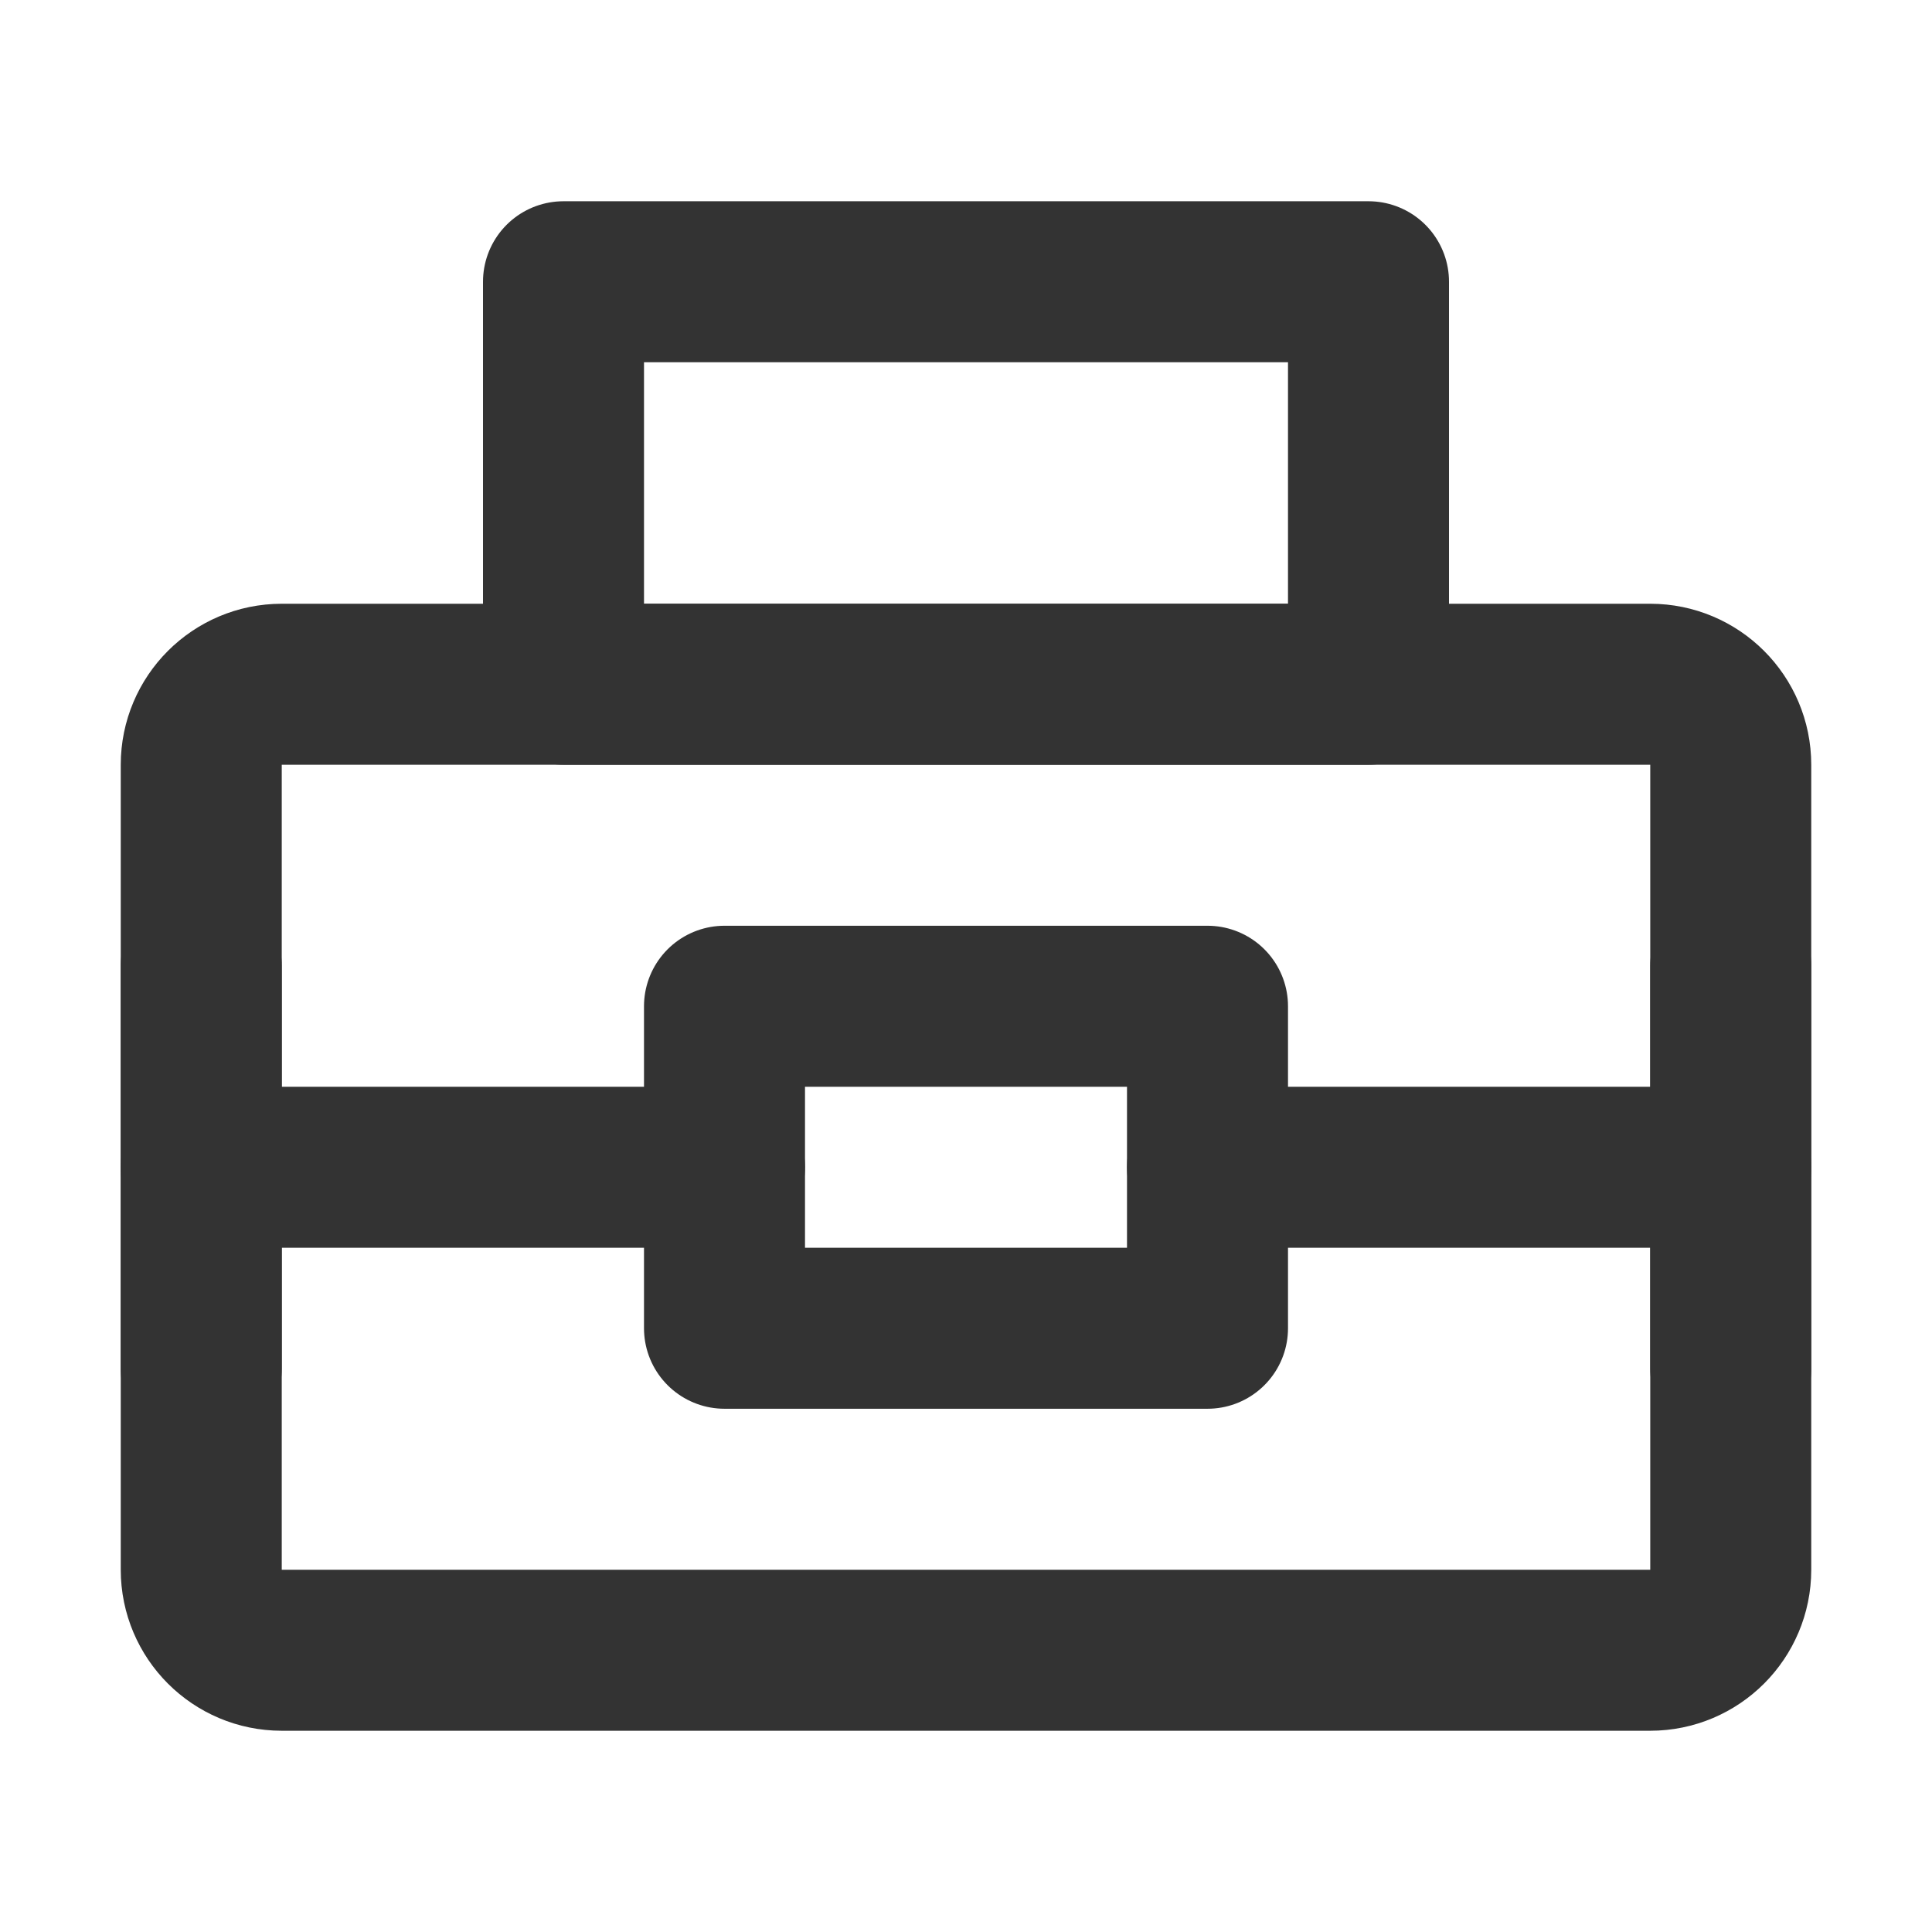 <svg width="24" height="24" viewBox="0 0 24 24" fill="none" xmlns="http://www.w3.org/2000/svg">
<path d="M20.5 8.5H3.5C2.948 8.5 2.5 8.948 2.5 9.5V19.5C2.5 20.052 2.948 20.5 3.5 20.5H20.5C21.052 20.5 21.5 20.052 21.5 19.5V9.5C21.5 8.948 21.052 8.5 20.5 8.5Z" stroke="#333333" stroke-width="2" stroke-linecap="round" stroke-linejoin="round"/>
<path d="M17 3.5H7V8.5H17V3.5Z" stroke="#333333" stroke-width="2" stroke-linecap="round" stroke-linejoin="round"/>
<path d="M15 12.5H9V16.5H15V12.5Z" stroke="#333333" stroke-width="2" stroke-linecap="round" stroke-linejoin="round"/>
<path d="M15 14.5H21.5" stroke="#333333" stroke-width="2" stroke-linecap="round" stroke-linejoin="round"/>
<path d="M2.5 14.5H9" stroke="#333333" stroke-width="2" stroke-linecap="round" stroke-linejoin="round"/>
<path d="M2.5 12V17" stroke="#333333" stroke-width="2" stroke-linecap="round" stroke-linejoin="round"/>
<path d="M21.5 12V17" stroke="#333333" stroke-width="2" stroke-linecap="round" stroke-linejoin="round"/>
</svg>
